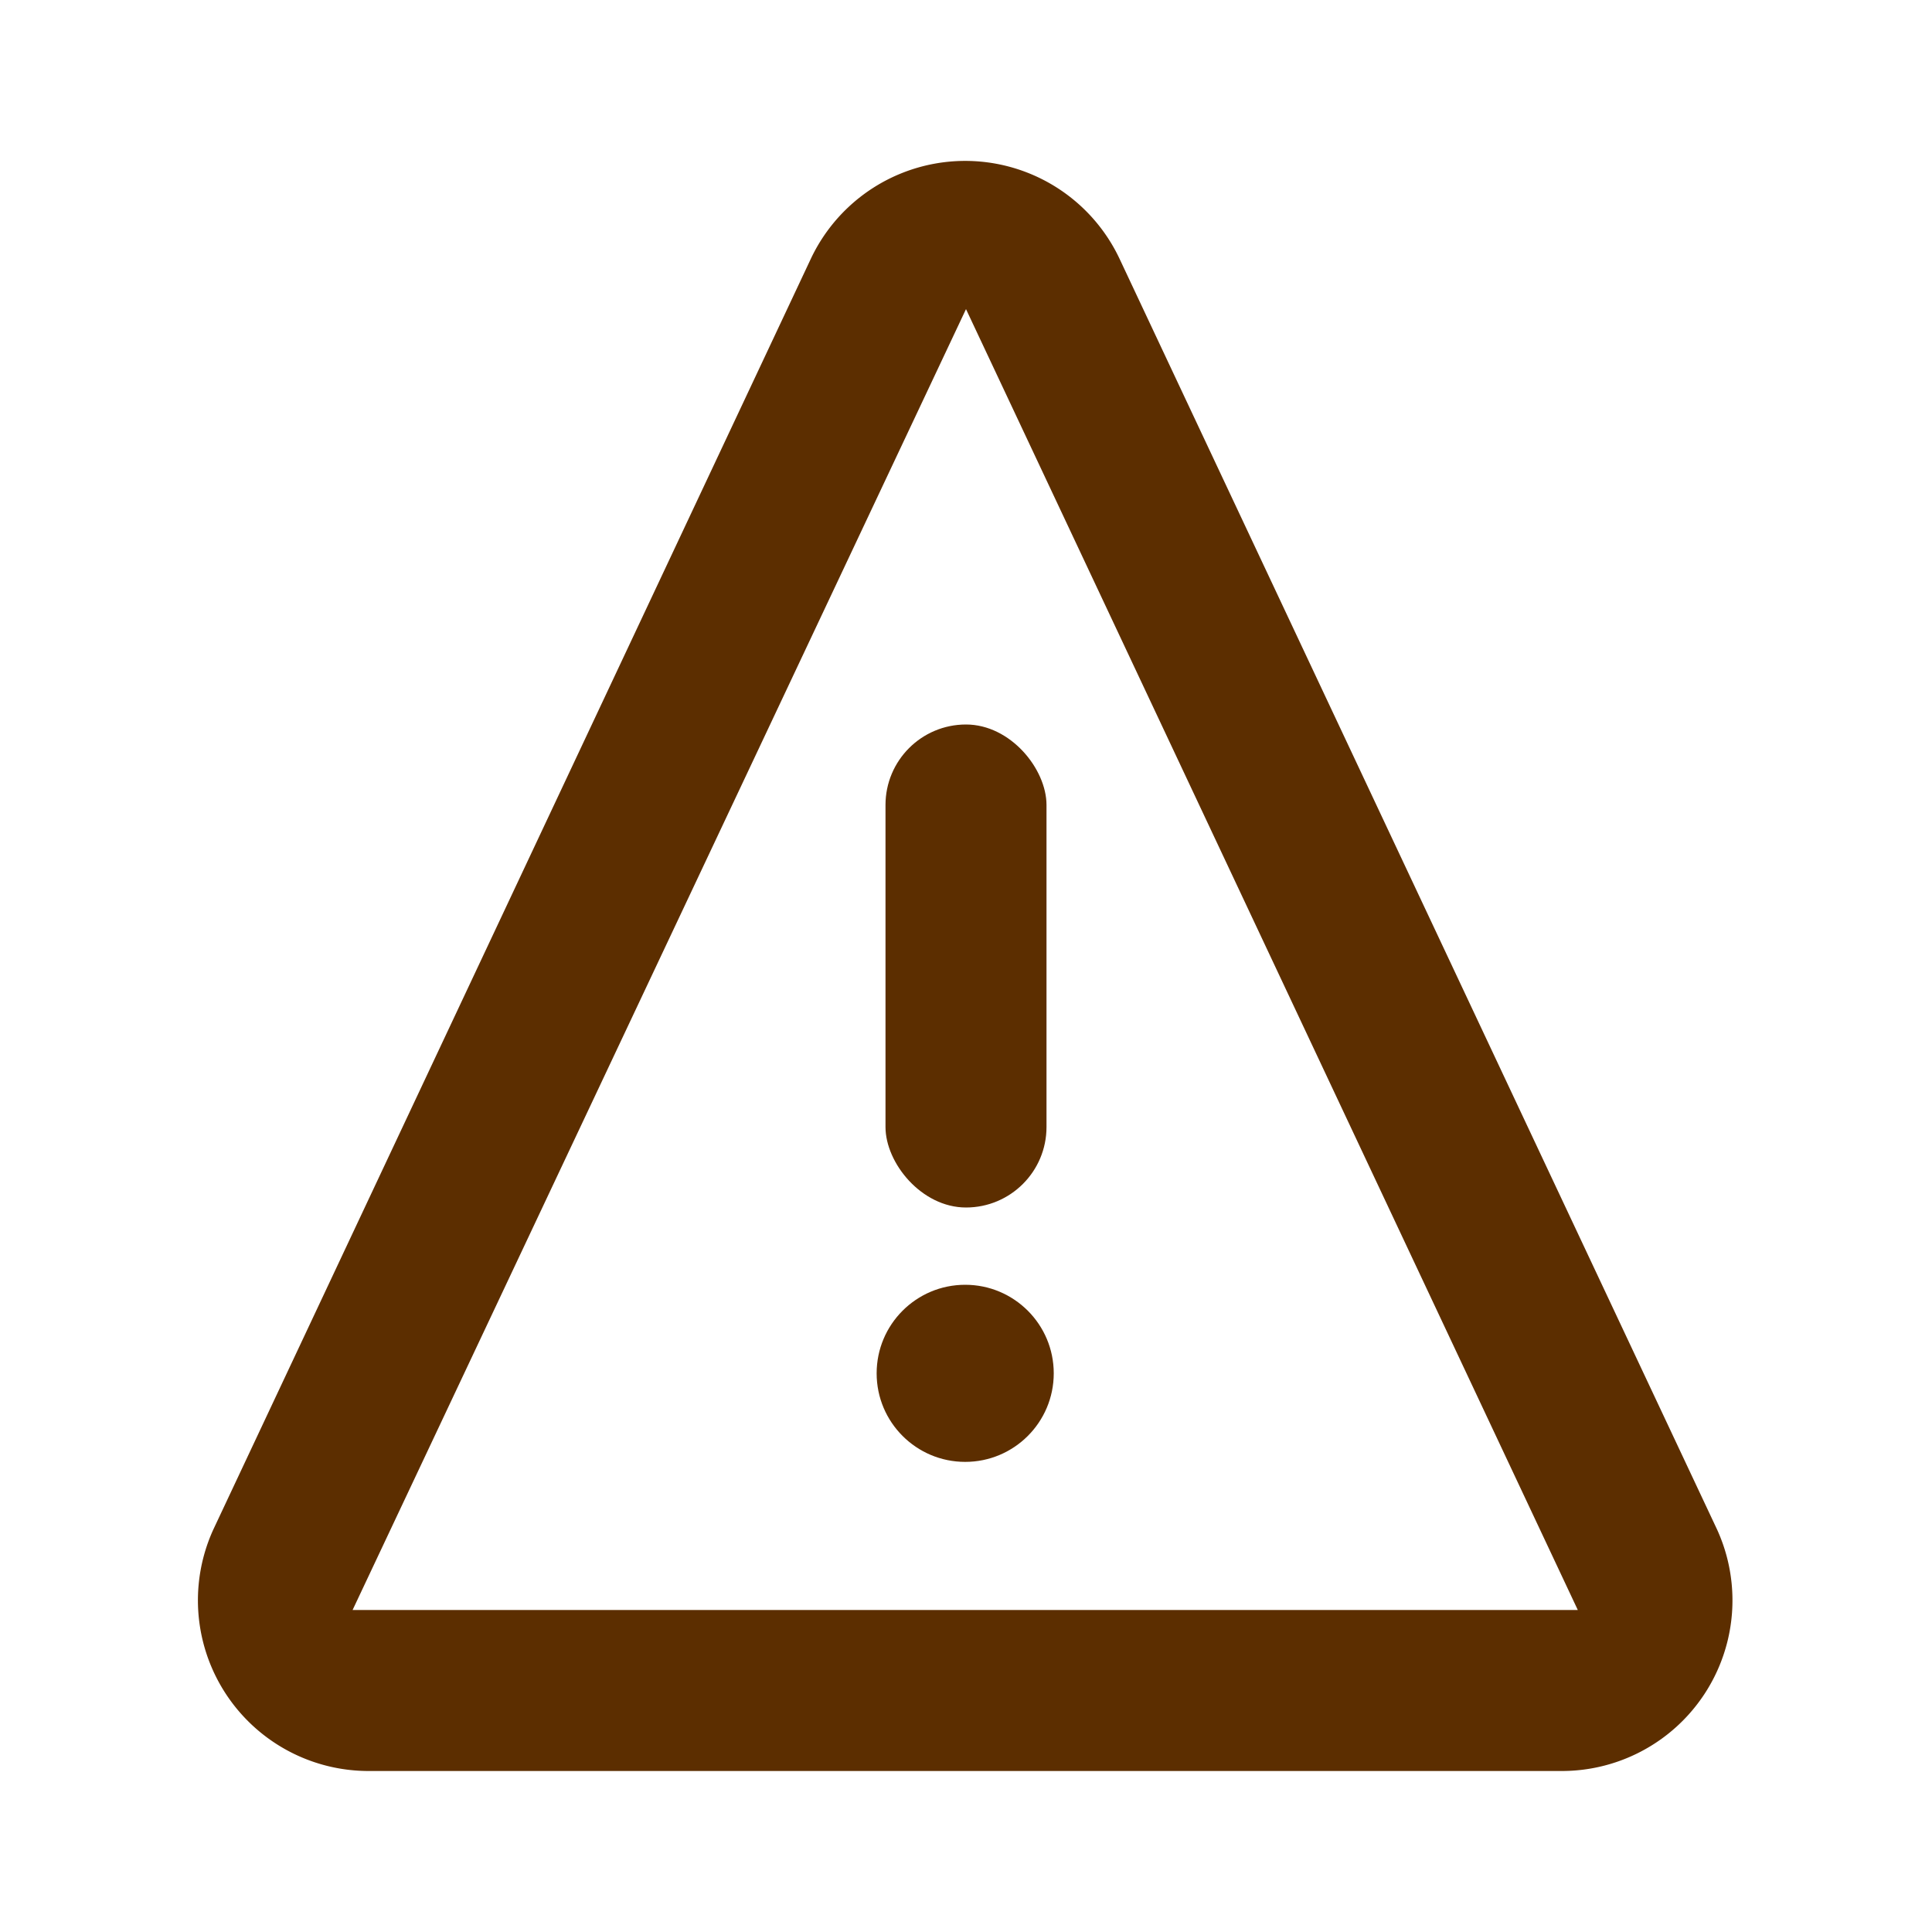 <svg xmlns="http://www.w3.org/2000/svg" width="24" height="24" viewBox="0 0 24 24"><defs><style>.a{fill:#5c2e00;}.b{fill:none;}</style></defs><rect class="a" width="2" height="6" rx="1" transform="translate(11 9)"/><circle class="a" cx="1.1" cy="1.1" r="1.1" transform="translate(10.89 15.96)"/><path class="a" d="M21.33,19,13.91,3.22a2.12,2.12,0,0,0-3.84,0L2.65,19a2.12,2.12,0,0,0,1.92,3H19.41a2.12,2.12,0,0,0,1.92-3ZM4.38,20,12,3.84,19.6,20Z"/><path class="b" d="M0,0H24V24H0Z"/></svg>
